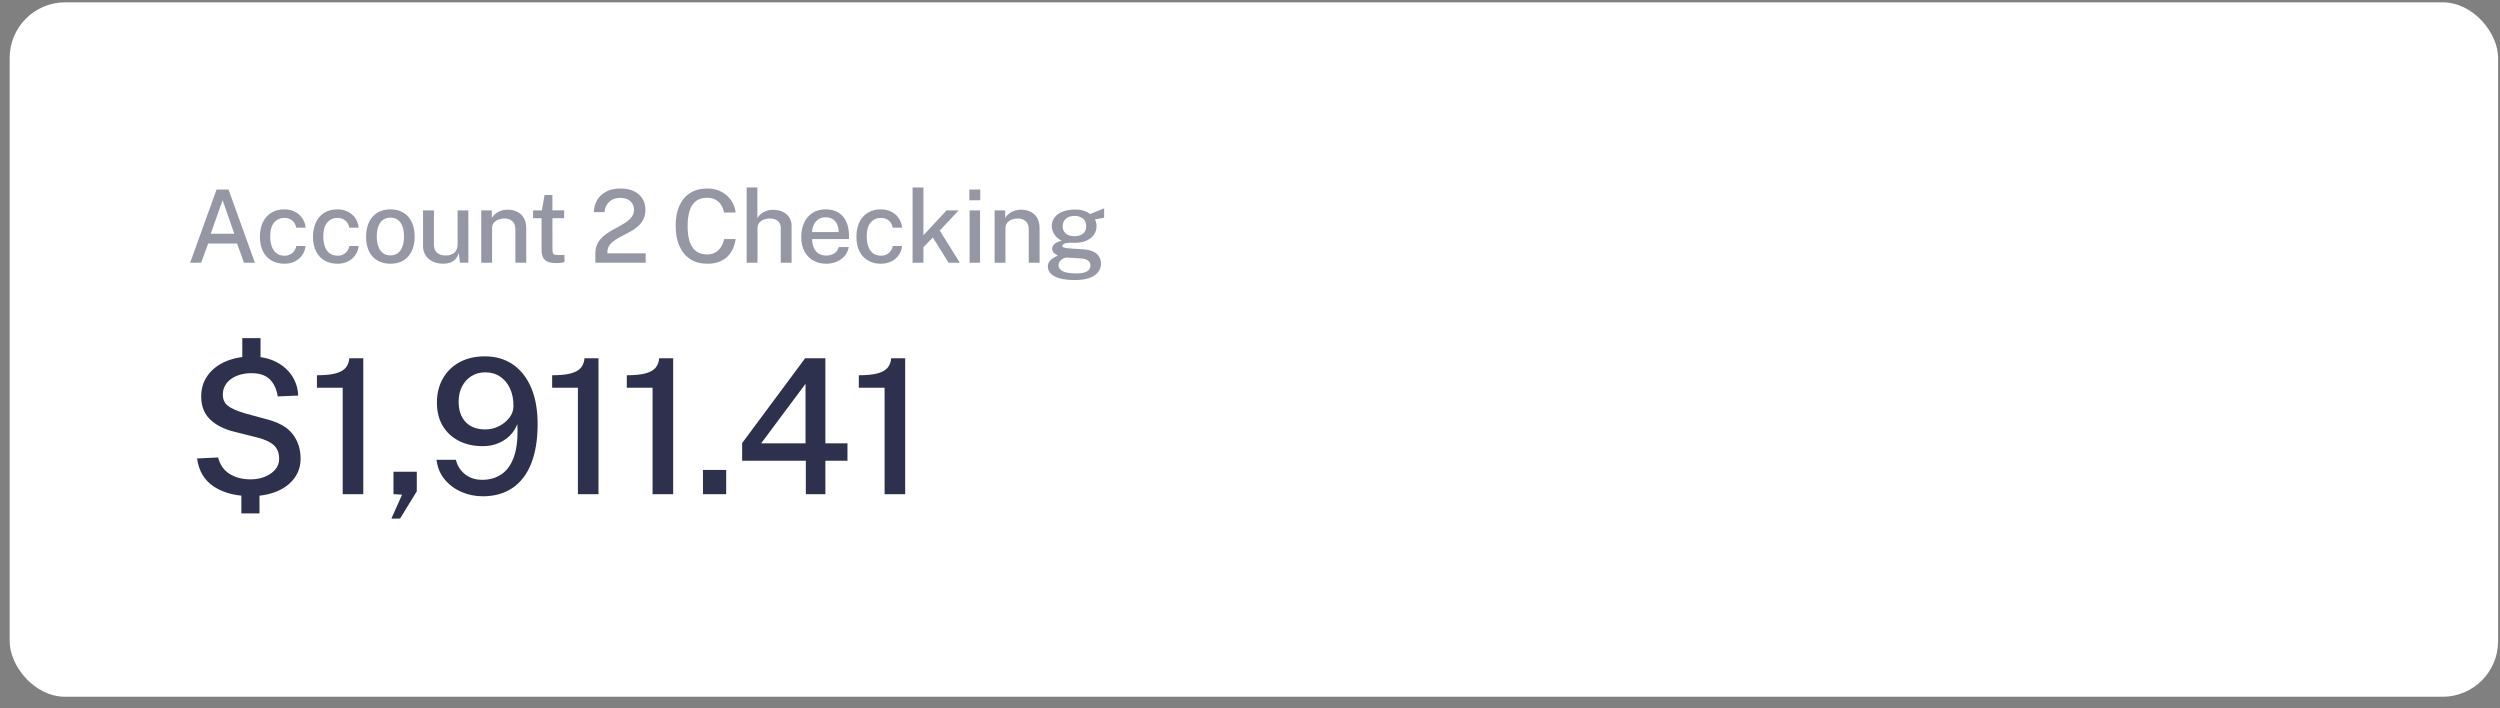 <svg width="180" height="51" viewBox="0 0 180 51" fill="none" xmlns="http://www.w3.org/2000/svg">
<rect x="0" y="0" width="180" height="51" fill="#808080" stroke="none"/>
<rect x="0.696" y="0.167" width="179.167" height="50" rx="4" fill="white"/>
<path fill-rule="evenodd" clip-rule="evenodd" d="M54.541 16.43V18.917H53.76V13.499H54.53V15.697C54.59 15.598 54.672 15.503 54.776 15.413C54.879 15.323 55.005 15.249 55.155 15.192C55.304 15.135 55.479 15.107 55.678 15.107C55.924 15.107 56.145 15.152 56.343 15.243C56.542 15.335 56.7 15.466 56.817 15.637C56.935 15.809 56.994 16.012 56.994 16.248V18.917H56.214V16.39C56.214 16.179 56.141 16.016 55.995 15.902C55.849 15.787 55.662 15.73 55.434 15.73C55.281 15.73 55.136 15.756 54.998 15.809C54.861 15.861 54.75 15.939 54.666 16.042C54.583 16.145 54.541 16.275 54.541 16.43ZM46.49 18.238V18.917H42.866V18.242C42.866 17.975 42.917 17.743 43.017 17.546C43.118 17.349 43.251 17.177 43.417 17.03C43.582 16.883 43.764 16.752 43.962 16.638C44.16 16.524 44.357 16.414 44.554 16.31C44.751 16.205 44.932 16.097 45.097 15.983C45.263 15.87 45.396 15.743 45.497 15.601C45.597 15.459 45.648 15.291 45.648 15.099C45.648 14.847 45.559 14.641 45.382 14.483C45.204 14.325 44.964 14.246 44.66 14.246C44.337 14.246 44.074 14.337 43.872 14.52C43.671 14.702 43.554 14.954 43.522 15.274H42.757C42.764 14.961 42.841 14.675 42.986 14.418C43.132 14.16 43.347 13.955 43.632 13.802C43.916 13.648 44.269 13.572 44.689 13.572C45.054 13.572 45.369 13.636 45.635 13.763C45.901 13.891 46.107 14.069 46.253 14.297C46.399 14.526 46.472 14.792 46.472 15.096C46.472 15.366 46.422 15.598 46.322 15.792C46.223 15.987 46.092 16.154 45.931 16.295C45.769 16.436 45.591 16.561 45.396 16.669C45.202 16.777 45.008 16.88 44.813 16.979C44.619 17.077 44.44 17.181 44.277 17.289C44.114 17.397 43.983 17.519 43.883 17.655C43.784 17.791 43.734 17.955 43.734 18.147V18.238H46.49ZM14.988 17.535L14.481 18.917H13.69L15.593 13.645H16.454L18.353 18.917H17.566L17.07 17.535H14.988ZM15.174 16.828H16.869L16.027 14.41L15.174 16.828ZM20.471 18.989C20.748 18.989 20.997 18.936 21.217 18.829C21.436 18.722 21.615 18.573 21.753 18.381C21.89 18.189 21.972 17.966 21.999 17.713H21.335C21.316 17.828 21.271 17.938 21.2 18.045C21.13 18.152 21.034 18.24 20.914 18.308C20.794 18.376 20.652 18.41 20.489 18.41C20.151 18.41 19.894 18.286 19.718 18.038C19.542 17.79 19.454 17.457 19.454 17.039C19.454 16.582 19.549 16.243 19.738 16.022C19.928 15.801 20.173 15.69 20.475 15.69C20.64 15.69 20.783 15.722 20.903 15.787C21.023 15.851 21.119 15.937 21.191 16.044C21.263 16.151 21.309 16.266 21.331 16.39H22.006C21.977 16.128 21.894 15.898 21.758 15.701C21.622 15.504 21.444 15.35 21.224 15.24C21.004 15.129 20.753 15.074 20.471 15.074C20.104 15.074 19.789 15.156 19.525 15.322C19.261 15.487 19.06 15.718 18.922 16.015C18.783 16.311 18.714 16.655 18.714 17.046C18.714 17.462 18.788 17.815 18.938 18.105C19.087 18.396 19.295 18.616 19.559 18.765C19.825 18.915 20.128 18.989 20.471 18.989ZM25.038 18.829C24.818 18.936 24.57 18.989 24.293 18.989C23.95 18.989 23.646 18.915 23.381 18.765C23.116 18.616 22.909 18.396 22.759 18.105C22.61 17.815 22.535 17.462 22.535 17.046C22.535 16.655 22.605 16.311 22.743 16.015C22.882 15.718 23.083 15.487 23.346 15.322C23.61 15.156 23.925 15.074 24.293 15.074C24.574 15.074 24.825 15.129 25.045 15.24C25.265 15.35 25.443 15.504 25.579 15.701C25.716 15.898 25.798 16.128 25.827 16.39H25.153C25.131 16.266 25.084 16.151 25.012 16.044C24.941 15.937 24.845 15.851 24.724 15.787C24.604 15.722 24.461 15.69 24.296 15.69C23.995 15.69 23.749 15.801 23.56 16.022C23.37 16.243 23.275 16.582 23.275 17.039C23.275 17.457 23.363 17.79 23.54 18.038C23.716 18.286 23.973 18.41 24.311 18.41C24.474 18.41 24.615 18.376 24.735 18.308C24.856 18.24 24.951 18.152 25.022 18.045C25.092 17.938 25.137 17.828 25.157 17.713H25.82C25.793 17.966 25.711 18.189 25.574 18.381C25.437 18.573 25.258 18.722 25.038 18.829ZM28.11 18.989C28.487 18.989 28.805 18.907 29.064 18.743C29.323 18.579 29.52 18.352 29.654 18.06C29.789 17.768 29.857 17.431 29.857 17.05C29.857 16.632 29.785 16.275 29.642 15.98C29.498 15.685 29.297 15.46 29.036 15.305C28.776 15.151 28.469 15.074 28.114 15.074C27.742 15.074 27.425 15.156 27.163 15.32C26.9 15.484 26.7 15.714 26.563 16.011C26.425 16.307 26.357 16.654 26.357 17.05C26.357 17.461 26.429 17.811 26.574 18.1C26.718 18.389 26.922 18.61 27.186 18.762C27.45 18.914 27.758 18.989 28.11 18.989ZM27.542 18.202C27.688 18.326 27.878 18.388 28.114 18.388C28.328 18.388 28.507 18.331 28.652 18.218C28.796 18.105 28.905 17.946 28.978 17.741C29.051 17.535 29.087 17.298 29.087 17.028C29.087 16.778 29.055 16.55 28.991 16.345C28.926 16.139 28.823 15.976 28.679 15.854C28.536 15.733 28.347 15.672 28.114 15.672C27.895 15.672 27.713 15.727 27.567 15.838C27.421 15.948 27.311 16.105 27.237 16.308C27.163 16.511 27.126 16.751 27.126 17.028C27.126 17.274 27.159 17.5 27.224 17.706C27.29 17.913 27.396 18.078 27.542 18.202ZM31.903 18.989C32.075 18.992 32.239 18.967 32.393 18.915C32.548 18.863 32.681 18.777 32.794 18.66C32.907 18.542 32.986 18.384 33.029 18.187L33.117 18.917H33.722V15.147H32.946V17.601C32.946 17.86 32.868 18.058 32.712 18.193C32.557 18.328 32.35 18.395 32.093 18.395C31.808 18.395 31.596 18.325 31.454 18.184C31.314 18.043 31.243 17.859 31.243 17.633V15.147H30.459V17.717C30.459 17.926 30.499 18.11 30.578 18.268C30.657 18.426 30.764 18.558 30.898 18.665C31.033 18.772 31.187 18.852 31.36 18.906C31.532 18.959 31.713 18.987 31.903 18.989ZM35.43 16.427V18.917H34.649V15.147H35.411V15.69C35.472 15.588 35.554 15.492 35.657 15.402C35.761 15.312 35.888 15.239 36.04 15.183C36.192 15.127 36.368 15.099 36.567 15.099C36.803 15.099 37.021 15.146 37.221 15.24C37.422 15.333 37.583 15.479 37.705 15.677C37.826 15.875 37.887 16.131 37.887 16.445V18.917H37.107V16.529C37.107 16.259 37.034 16.058 36.89 15.927C36.745 15.796 36.559 15.73 36.33 15.73C36.177 15.73 36.031 15.756 35.893 15.807C35.754 15.858 35.642 15.935 35.557 16.038C35.472 16.142 35.43 16.271 35.43 16.427ZM40.054 18.942C40.205 18.942 40.328 18.935 40.424 18.92C40.52 18.906 40.593 18.889 40.641 18.869V18.362H40.2C40.093 18.362 40.008 18.355 39.947 18.339C39.885 18.323 39.841 18.287 39.815 18.229C39.79 18.172 39.777 18.082 39.777 17.958L39.773 15.708H40.619V15.143H39.773V14.039H39.208L39.015 15.147H38.381V15.708H38.993V17.987C38.993 18.189 39.023 18.361 39.083 18.503C39.142 18.645 39.249 18.754 39.403 18.829C39.558 18.904 39.775 18.942 40.054 18.942ZM50.928 18.989C51.258 18.989 51.545 18.942 51.788 18.846C52.031 18.75 52.235 18.618 52.399 18.45C52.563 18.282 52.691 18.092 52.783 17.879C52.876 17.667 52.936 17.445 52.966 17.214H52.134C52.098 17.413 52.028 17.597 51.925 17.766C51.821 17.935 51.685 18.07 51.515 18.171C51.344 18.272 51.143 18.322 50.909 18.322C50.457 18.322 50.111 18.158 49.87 17.828C49.63 17.499 49.509 16.978 49.509 16.266C49.509 15.795 49.563 15.409 49.672 15.11C49.78 14.811 49.938 14.591 50.147 14.45C50.356 14.309 50.61 14.239 50.909 14.239C51.143 14.239 51.344 14.286 51.515 14.379C51.685 14.473 51.821 14.601 51.925 14.762C52.028 14.924 52.098 15.104 52.134 15.304H52.966C52.932 14.985 52.825 14.695 52.647 14.432C52.468 14.17 52.232 13.961 51.938 13.805C51.643 13.65 51.307 13.572 50.928 13.572C50.449 13.572 50.039 13.678 49.699 13.889C49.359 14.101 49.099 14.406 48.919 14.806C48.739 15.206 48.649 15.689 48.649 16.255C48.649 16.824 48.739 17.312 48.921 17.719C49.102 18.126 49.362 18.44 49.703 18.66C50.043 18.88 50.451 18.989 50.928 18.989ZM59.497 18.989C59.748 18.989 59.987 18.944 60.216 18.853C60.444 18.762 60.639 18.626 60.801 18.446C60.962 18.266 61.065 18.048 61.109 17.79H60.387C60.336 17.992 60.228 18.144 60.064 18.246C59.9 18.348 59.706 18.399 59.483 18.399C59.259 18.399 59.072 18.347 58.921 18.244C58.771 18.141 58.658 18 58.584 17.821C58.51 17.642 58.473 17.44 58.473 17.214H61.127V16.955C61.127 16.574 61.063 16.242 60.934 15.962C60.805 15.681 60.616 15.463 60.367 15.307C60.118 15.152 59.811 15.074 59.446 15.074C59.077 15.074 58.761 15.159 58.498 15.329C58.236 15.499 58.035 15.734 57.897 16.035C57.758 16.335 57.689 16.68 57.689 17.072C57.689 17.468 57.765 17.809 57.917 18.096C58.069 18.383 58.281 18.604 58.553 18.758C58.825 18.912 59.14 18.989 59.497 18.989ZM58.473 16.707H60.383C60.383 16.51 60.349 16.331 60.281 16.169C60.213 16.008 60.109 15.88 59.969 15.787C59.83 15.693 59.654 15.646 59.443 15.646C59.226 15.646 59.047 15.699 58.903 15.803C58.76 15.908 58.652 16.041 58.58 16.204C58.509 16.367 58.473 16.535 58.473 16.707ZM63.419 18.989C63.696 18.989 63.944 18.936 64.165 18.829C64.384 18.722 64.563 18.573 64.7 18.381C64.838 18.189 64.92 17.966 64.947 17.713H64.283C64.263 17.828 64.219 17.938 64.148 18.045C64.078 18.152 63.982 18.24 63.862 18.308C63.742 18.376 63.6 18.41 63.437 18.41C63.099 18.41 62.842 18.286 62.666 18.038C62.49 17.79 62.402 17.457 62.402 17.039C62.402 16.582 62.496 16.243 62.686 16.022C62.876 15.801 63.121 15.69 63.422 15.69C63.588 15.69 63.731 15.722 63.851 15.787C63.971 15.851 64.067 15.937 64.139 16.044C64.211 16.151 64.257 16.266 64.279 16.39H64.954C64.925 16.128 64.842 15.898 64.706 15.701C64.57 15.504 64.392 15.35 64.172 15.24C63.952 15.129 63.701 15.074 63.419 15.074C63.052 15.074 62.736 15.156 62.473 15.322C62.209 15.487 62.008 15.718 61.869 16.015C61.731 16.311 61.662 16.655 61.662 17.046C61.662 17.462 61.736 17.815 61.886 18.105C62.035 18.396 62.242 18.616 62.507 18.765C62.772 18.915 63.076 18.989 63.419 18.989ZM66.486 17.801V18.917H65.706V13.499H66.486V16.944L68.152 15.147H69.027L67.663 16.602L69.107 18.917H68.298L67.164 17.097L66.486 17.801ZM70.577 14.418V13.648H69.793V14.418H70.577ZM70.562 15.147V18.917H69.811V15.147H70.562ZM72.392 18.917V16.427C72.392 16.271 72.435 16.142 72.52 16.038C72.605 15.935 72.717 15.858 72.856 15.807C72.994 15.756 73.14 15.73 73.293 15.73C73.521 15.73 73.708 15.796 73.853 15.927C73.997 16.058 74.07 16.259 74.07 16.529V18.917H74.85V16.445C74.85 16.131 74.789 15.875 74.667 15.677C74.546 15.479 74.385 15.333 74.184 15.24C73.984 15.146 73.766 15.099 73.53 15.099C73.331 15.099 73.155 15.127 73.003 15.183C72.851 15.239 72.724 15.312 72.62 15.402C72.517 15.492 72.435 15.588 72.374 15.69V15.147H71.612V18.917H72.392ZM78.8 19.834C78.486 20.053 78.01 20.163 77.371 20.163C76.758 20.163 76.284 20.078 75.949 19.907C75.613 19.735 75.446 19.496 75.446 19.19C75.446 19.056 75.478 18.943 75.542 18.849C75.607 18.756 75.683 18.678 75.772 18.618C75.861 18.557 75.943 18.509 76.018 18.474C76.093 18.438 76.142 18.413 76.164 18.399L76.005 18.306C75.941 18.268 75.883 18.217 75.832 18.153C75.781 18.088 75.755 18.004 75.755 17.899C75.755 17.778 75.813 17.666 75.929 17.562C76.044 17.459 76.217 17.383 76.448 17.334C76.22 17.223 76.043 17.072 75.918 16.882C75.793 16.693 75.73 16.491 75.73 16.277C75.73 16.032 75.799 15.819 75.938 15.641C76.076 15.462 76.271 15.325 76.523 15.231C76.775 15.136 77.07 15.088 77.411 15.088C77.659 15.088 77.866 15.116 78.034 15.172C78.202 15.228 78.356 15.306 78.497 15.406C78.543 15.389 78.609 15.363 78.694 15.327C78.779 15.292 78.873 15.254 78.977 15.212C79.08 15.171 79.178 15.131 79.272 15.092L79.5 14.997L79.496 15.675L78.84 15.796C78.874 15.869 78.901 15.949 78.922 16.036C78.943 16.124 78.953 16.204 78.953 16.277C78.953 16.496 78.893 16.697 78.774 16.88C78.655 17.064 78.477 17.21 78.238 17.32C78 17.429 77.702 17.484 77.345 17.484C77.311 17.484 77.267 17.483 77.214 17.482C77.16 17.481 77.115 17.478 77.079 17.473C76.853 17.48 76.697 17.506 76.612 17.551C76.527 17.596 76.485 17.645 76.485 17.699C76.485 17.767 76.539 17.813 76.649 17.837C76.758 17.862 76.938 17.882 77.188 17.899C77.278 17.907 77.393 17.914 77.533 17.921C77.673 17.929 77.828 17.938 77.998 17.951C78.411 17.975 78.726 18.078 78.944 18.26C79.161 18.443 79.27 18.684 79.27 18.986C79.27 19.331 79.113 19.614 78.8 19.834ZM77.367 17.006C77.097 17.006 76.888 16.943 76.738 16.817C76.589 16.69 76.514 16.515 76.514 16.292C76.514 16.056 76.592 15.872 76.749 15.741C76.906 15.61 77.112 15.544 77.367 15.544C77.62 15.544 77.823 15.609 77.978 15.739C78.132 15.869 78.209 16.053 78.209 16.292C78.209 16.523 78.132 16.699 77.978 16.822C77.823 16.945 77.62 17.006 77.367 17.006ZM76.53 19.535C76.74 19.635 77.066 19.686 77.505 19.686C77.838 19.686 78.089 19.638 78.258 19.542C78.427 19.446 78.512 19.303 78.512 19.113C78.512 18.973 78.457 18.857 78.348 18.767C78.238 18.677 78.075 18.625 77.859 18.61L76.853 18.545C76.753 18.54 76.654 18.562 76.556 18.61C76.457 18.659 76.376 18.726 76.311 18.813C76.247 18.899 76.215 18.994 76.215 19.099C76.215 19.288 76.32 19.434 76.53 19.535Z" fill="#9597A5"/>
<path fill-rule="evenodd" clip-rule="evenodd" d="M18.684 36.965L18.683 35.687L18.931 35.656C19.204 35.614 19.462 35.551 19.704 35.468L19.94 35.377C20.48 35.149 20.898 34.832 21.196 34.425C21.494 34.019 21.643 33.55 21.643 33.017C21.643 32.354 21.46 31.776 21.095 31.284C20.729 30.792 20.124 30.433 19.28 30.207L17.662 29.767C17.048 29.587 16.625 29.399 16.392 29.205C16.16 29.011 16.044 28.747 16.044 28.413C16.044 28.165 16.099 27.945 16.21 27.753C16.32 27.561 16.47 27.4 16.66 27.269C16.849 27.138 17.069 27.038 17.317 26.971C17.565 26.903 17.827 26.869 18.102 26.869C18.675 26.869 19.112 27.012 19.412 27.299C19.712 27.586 19.908 28 19.998 28.542L21.467 28.481C21.454 27.975 21.31 27.509 21.037 27.082C20.764 26.656 20.378 26.314 19.88 26.057C19.568 25.896 19.218 25.785 18.832 25.725L18.758 25.717L18.759 24.344H17.445L17.445 25.71L17.238 25.737C16.966 25.782 16.709 25.848 16.465 25.937L16.227 26.033C15.68 26.274 15.253 26.612 14.944 27.045C14.634 27.479 14.482 27.984 14.486 28.562C14.491 29.253 14.709 29.802 15.14 30.211C15.571 30.619 16.152 30.911 16.883 31.087L18.549 31.507C19.082 31.643 19.473 31.828 19.724 32.062C19.974 32.297 20.099 32.622 20.099 33.037C20.099 33.331 20.005 33.588 19.815 33.809C19.626 34.031 19.375 34.203 19.064 34.327C18.752 34.451 18.416 34.514 18.055 34.514C17.45 34.514 16.94 34.381 16.524 34.117C16.109 33.853 15.836 33.459 15.705 32.936L14.189 33.01C14.31 33.913 14.718 34.59 15.411 35.042C15.896 35.358 16.474 35.563 17.146 35.658L17.377 35.684L17.378 36.965H18.684ZM26.157 35.583V25.793H25.148C25.13 26.059 25.048 26.284 24.901 26.466C24.754 26.649 24.515 26.787 24.183 26.879C23.851 26.972 23.397 27.018 22.819 27.018V27.919H24.674V35.583H26.157ZM30.009 35.373L28.804 37.337H28.181L28.947 35.617L28.33 35.577V33.965H30.009V35.373ZM34.769 35.732C35.604 35.732 36.316 35.531 36.905 35.13C37.494 34.728 37.942 34.14 38.249 33.366C38.556 32.592 38.709 31.645 38.709 30.526C38.709 29.519 38.556 28.652 38.249 27.925C37.942 27.199 37.504 26.639 36.935 26.246C36.367 25.854 35.694 25.657 34.917 25.657C34.209 25.657 33.596 25.799 33.079 26.084C32.562 26.368 32.163 26.761 31.881 27.262C31.599 27.763 31.458 28.338 31.458 28.988C31.458 29.639 31.598 30.197 31.877 30.664C32.157 31.131 32.545 31.491 33.042 31.744C33.538 31.997 34.112 32.123 34.762 32.123C35.163 32.123 35.529 32.056 35.859 31.92C36.188 31.785 36.472 31.599 36.712 31.362C36.951 31.125 37.129 30.848 37.247 30.532C37.296 31.467 37.223 32.23 37.027 32.821C36.83 33.412 36.533 33.848 36.136 34.127C35.739 34.407 35.267 34.547 34.721 34.547C34.234 34.547 33.822 34.414 33.486 34.148C33.149 33.882 32.929 33.534 32.825 33.105H31.43C31.494 33.647 31.684 34.113 32.003 34.503C32.321 34.894 32.721 35.196 33.205 35.411C33.688 35.625 34.209 35.732 34.769 35.732ZM33.523 30.383C33.857 30.74 34.333 30.918 34.951 30.918C35.29 30.918 35.613 30.841 35.92 30.688C36.227 30.535 36.478 30.33 36.675 30.075C36.871 29.82 36.969 29.546 36.969 29.253C36.974 28.765 36.891 28.338 36.722 27.973C36.553 27.607 36.316 27.322 36.011 27.116C35.706 26.911 35.349 26.808 34.938 26.808C34.568 26.808 34.238 26.897 33.949 27.076C33.66 27.254 33.434 27.502 33.269 27.82C33.104 28.139 33.022 28.506 33.022 28.921C33.022 29.539 33.189 30.027 33.523 30.383ZM43.092 25.793H42.083C42.065 26.059 41.982 26.284 41.836 26.466C41.689 26.649 41.45 26.787 41.118 26.879C40.786 26.972 40.331 27.018 39.754 27.018V27.919H41.609V35.583H43.092V25.793ZM47.459 25.793H48.468V35.583H46.985V27.919H45.13V27.018C45.707 27.018 46.162 26.972 46.494 26.879C46.826 26.787 47.065 26.649 47.212 26.466C47.358 26.284 47.441 26.059 47.459 25.793ZM52.286 35.583V33.836H50.614V35.583H52.286ZM59.427 33.173V35.583H58.019V33.173H53.435V31.9L57.971 25.793H59.427V31.92H61.018V33.173H59.427ZM57.998 31.92H54.803L57.998 27.634V31.92ZM64.164 25.793H65.173V35.583H63.69V27.919H61.835V27.018C62.413 27.018 62.867 26.972 63.199 26.879C63.531 26.787 63.77 26.649 63.917 26.466C64.064 26.284 64.146 26.059 64.164 25.793Z" fill="#2D314D"/>
</svg>
